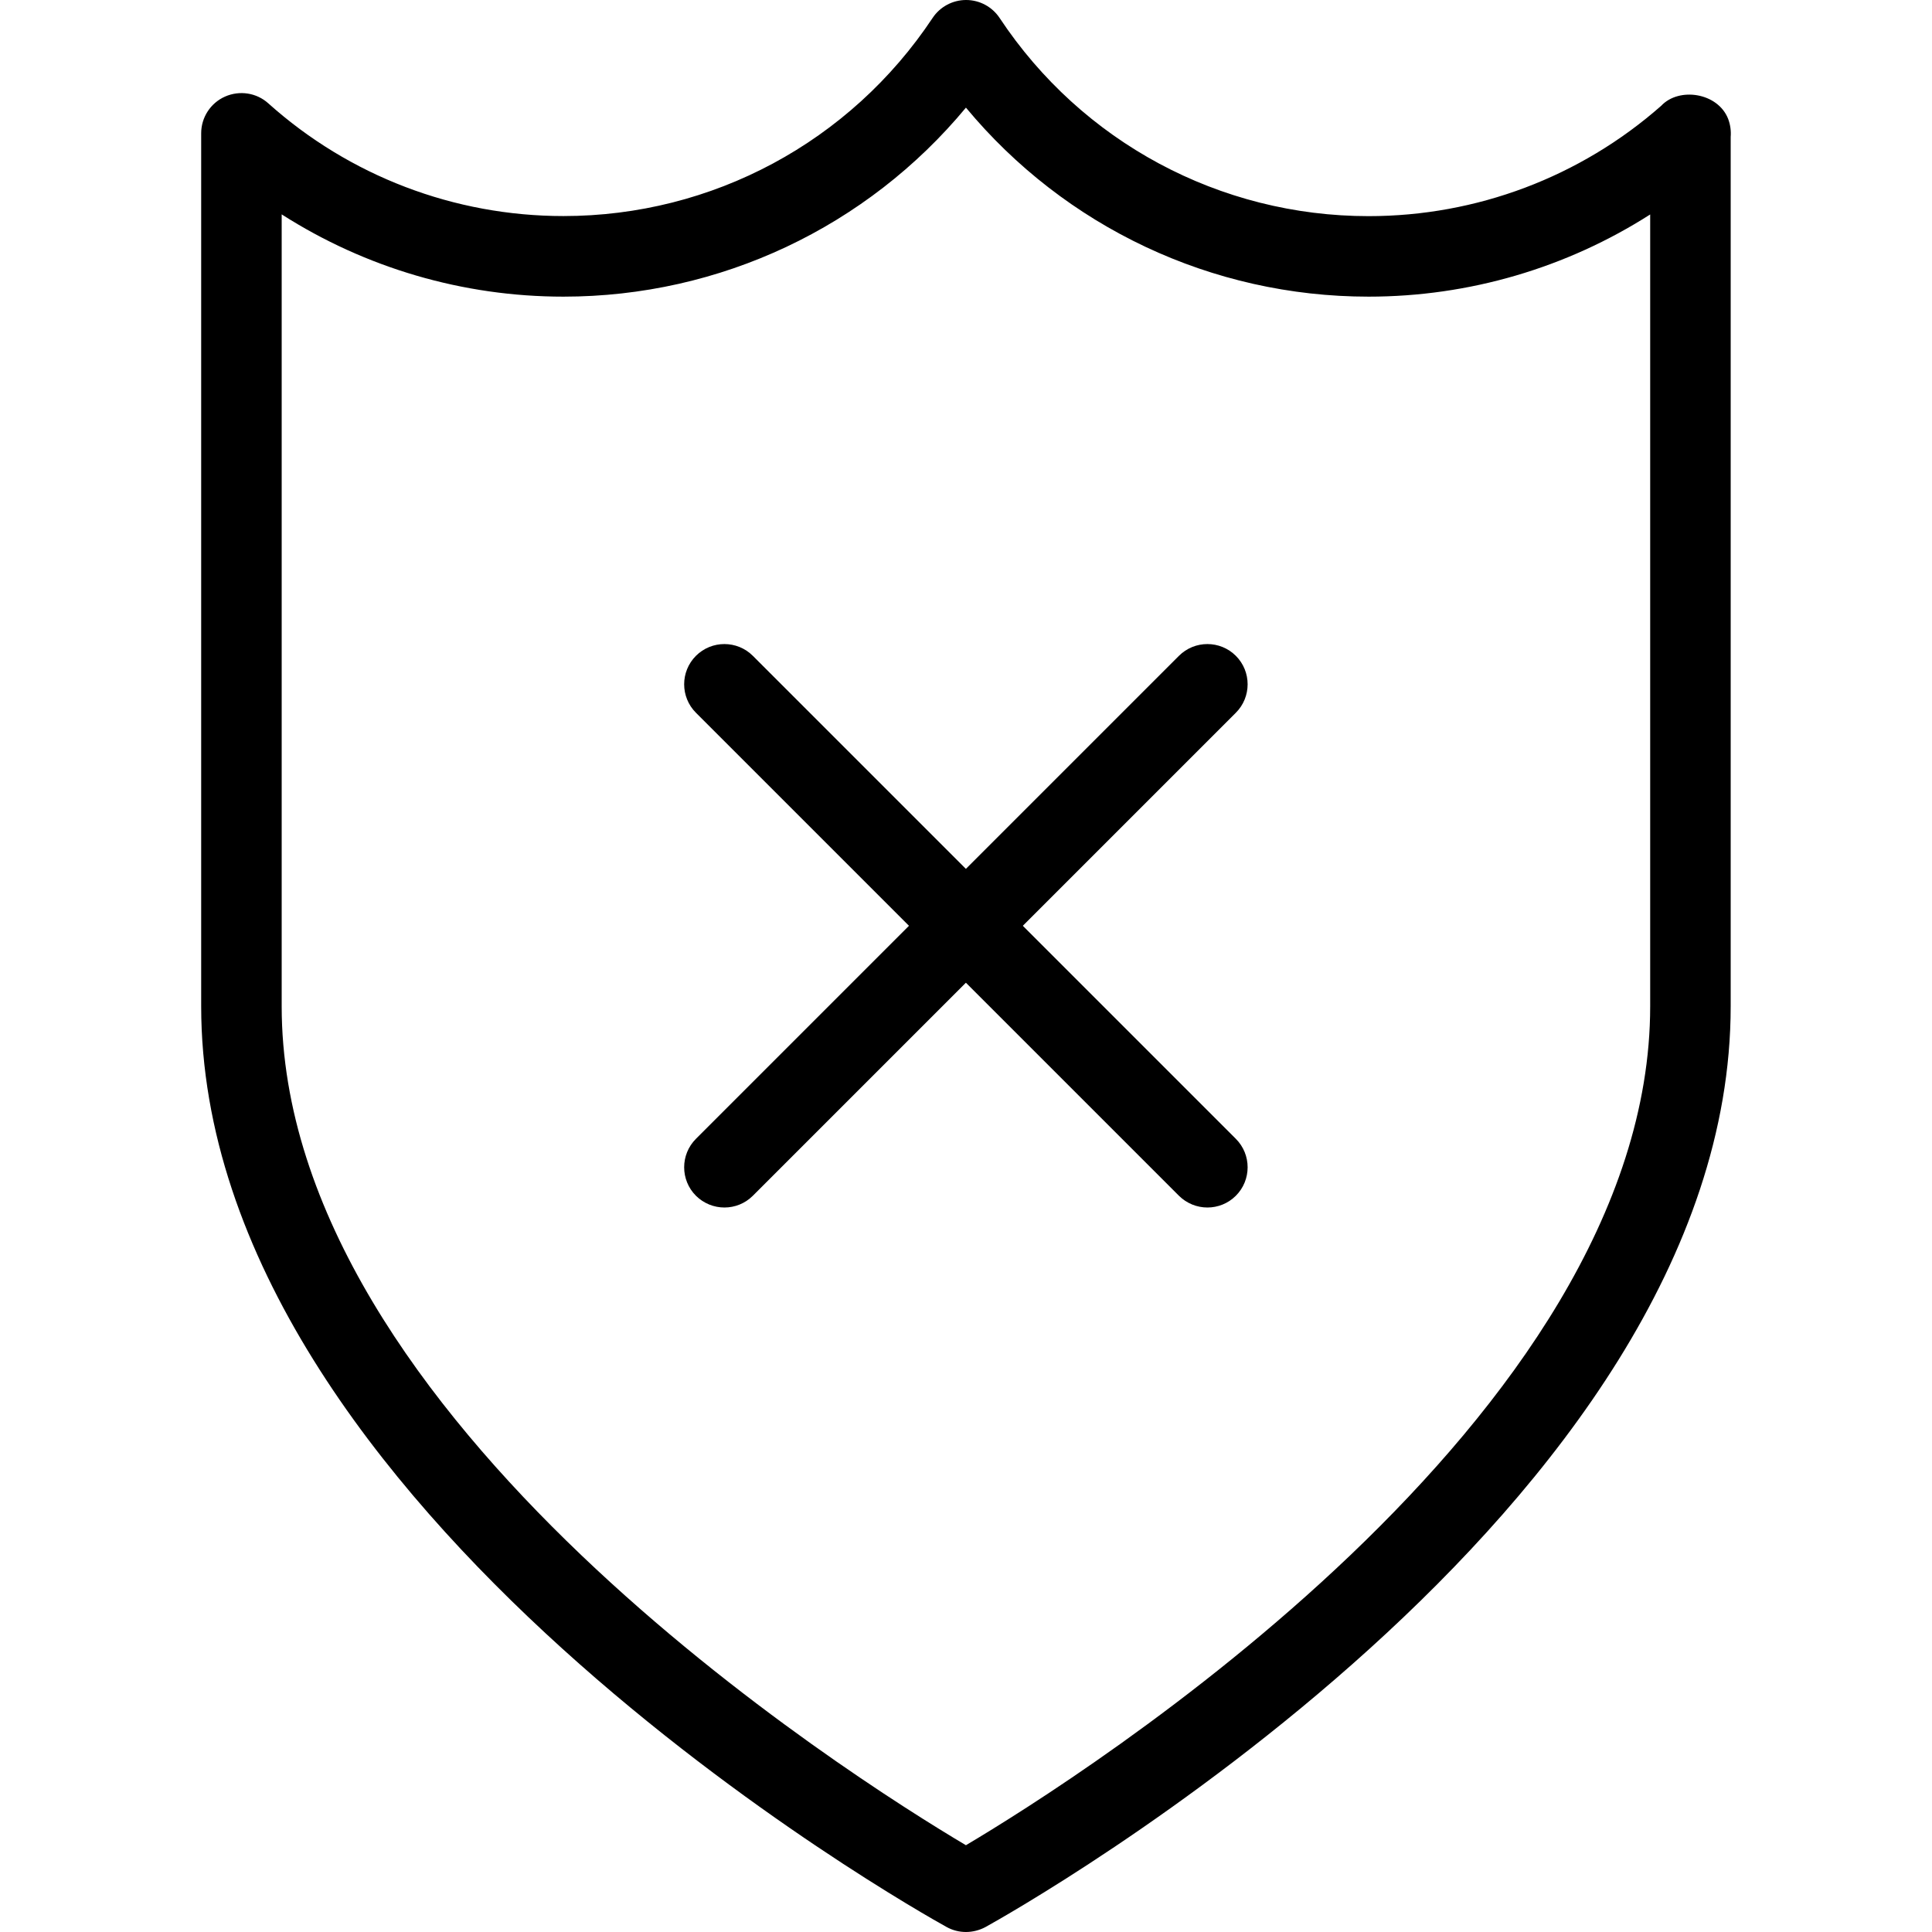 <?xml version="1.0" encoding="iso-8859-1"?>
<!-- Generator: Adobe Illustrator 19.0.0, SVG Export Plug-In . SVG Version: 6.00 Build 0)  -->
<svg version="1.1" id="Capa_1" xmlns="http://www.w3.org/2000/svg" xmlns:xlink="http://www.w3.org/1999/xlink" x="0px" y="0px"
	 viewBox="0 0 512 512" style="enable-background:new 0 0 512 512;" xml:space="preserve">
<g>
	<g>
		<path d="M457.987,31.531c-2.709-6.997-13.035-8.533-17.749-3.499c-21.44,18.88-48.939,29.248-77.547,29.248
			c-39.424,0-75.989-19.627-97.771-52.501C262.937,1.792,259.609,0,256.025,0c-3.563,0-6.912,1.792-8.875,4.757
			c-21.845,32.875-58.411,52.501-97.835,52.501c-28.928,0-56.704-10.603-78.208-29.867c-3.115-2.816-7.616-3.499-11.477-1.792
			c-3.84,1.707-6.315,5.525-6.315,9.728v231.317c0,133.205,189.44,239.552,197.504,244.011c1.6,0.896,3.392,1.344,5.163,1.344
			c1.771,0,3.563-0.448,5.163-1.301c8.064-4.459,197.504-110.827,197.504-244.011v-230.4
			C458.777,34.688,458.563,33.067,457.987,31.531z M437.315,266.667c0,109.163-151.232,204.459-181.333,222.336
			C225.859,471.125,74.649,375.936,74.649,266.667V56.811c22.165,14.165,48,21.803,74.667,21.803
			c41.579,0,80.469-18.496,106.667-50.091c26.24,31.616,65.131,50.091,106.709,50.091c26.645,0,52.48-7.637,74.624-21.781V266.667z"
			/>
	</g>
</g>
<g>
	<g>
		<path d="M327.513,301.803l-128-128c-4.16-4.16-10.923-4.16-15.083,0c-4.16,4.16-4.16,10.923,0,15.083l128,128
			c2.091,2.069,4.821,3.115,7.552,3.115c2.731,0,5.461-1.045,7.531-3.115C331.673,312.725,331.673,305.963,327.513,301.803z"/>
	</g>
</g>
<g>
	<g>
		<path d="M327.513,173.803c-4.16-4.16-10.923-4.16-15.083,0l-128,128c-4.16,4.16-4.16,10.923,0,15.083
			c2.091,2.069,4.821,3.115,7.552,3.115c2.731,0,5.461-1.045,7.531-3.115l128-128C331.673,184.725,331.673,177.963,327.513,173.803z
			"/>
	</g>
</g>
<g>
</g>
<g>
</g>
<g>
</g>
<g>
</g>
<g>
</g>
<g>
</g>
<g>
</g>
<g>
</g>
<g>
</g>
<g>
</g>
<g>
</g>
<g>
</g>
<g>
</g>
<g>
</g>
<g>
</g>
</svg>
